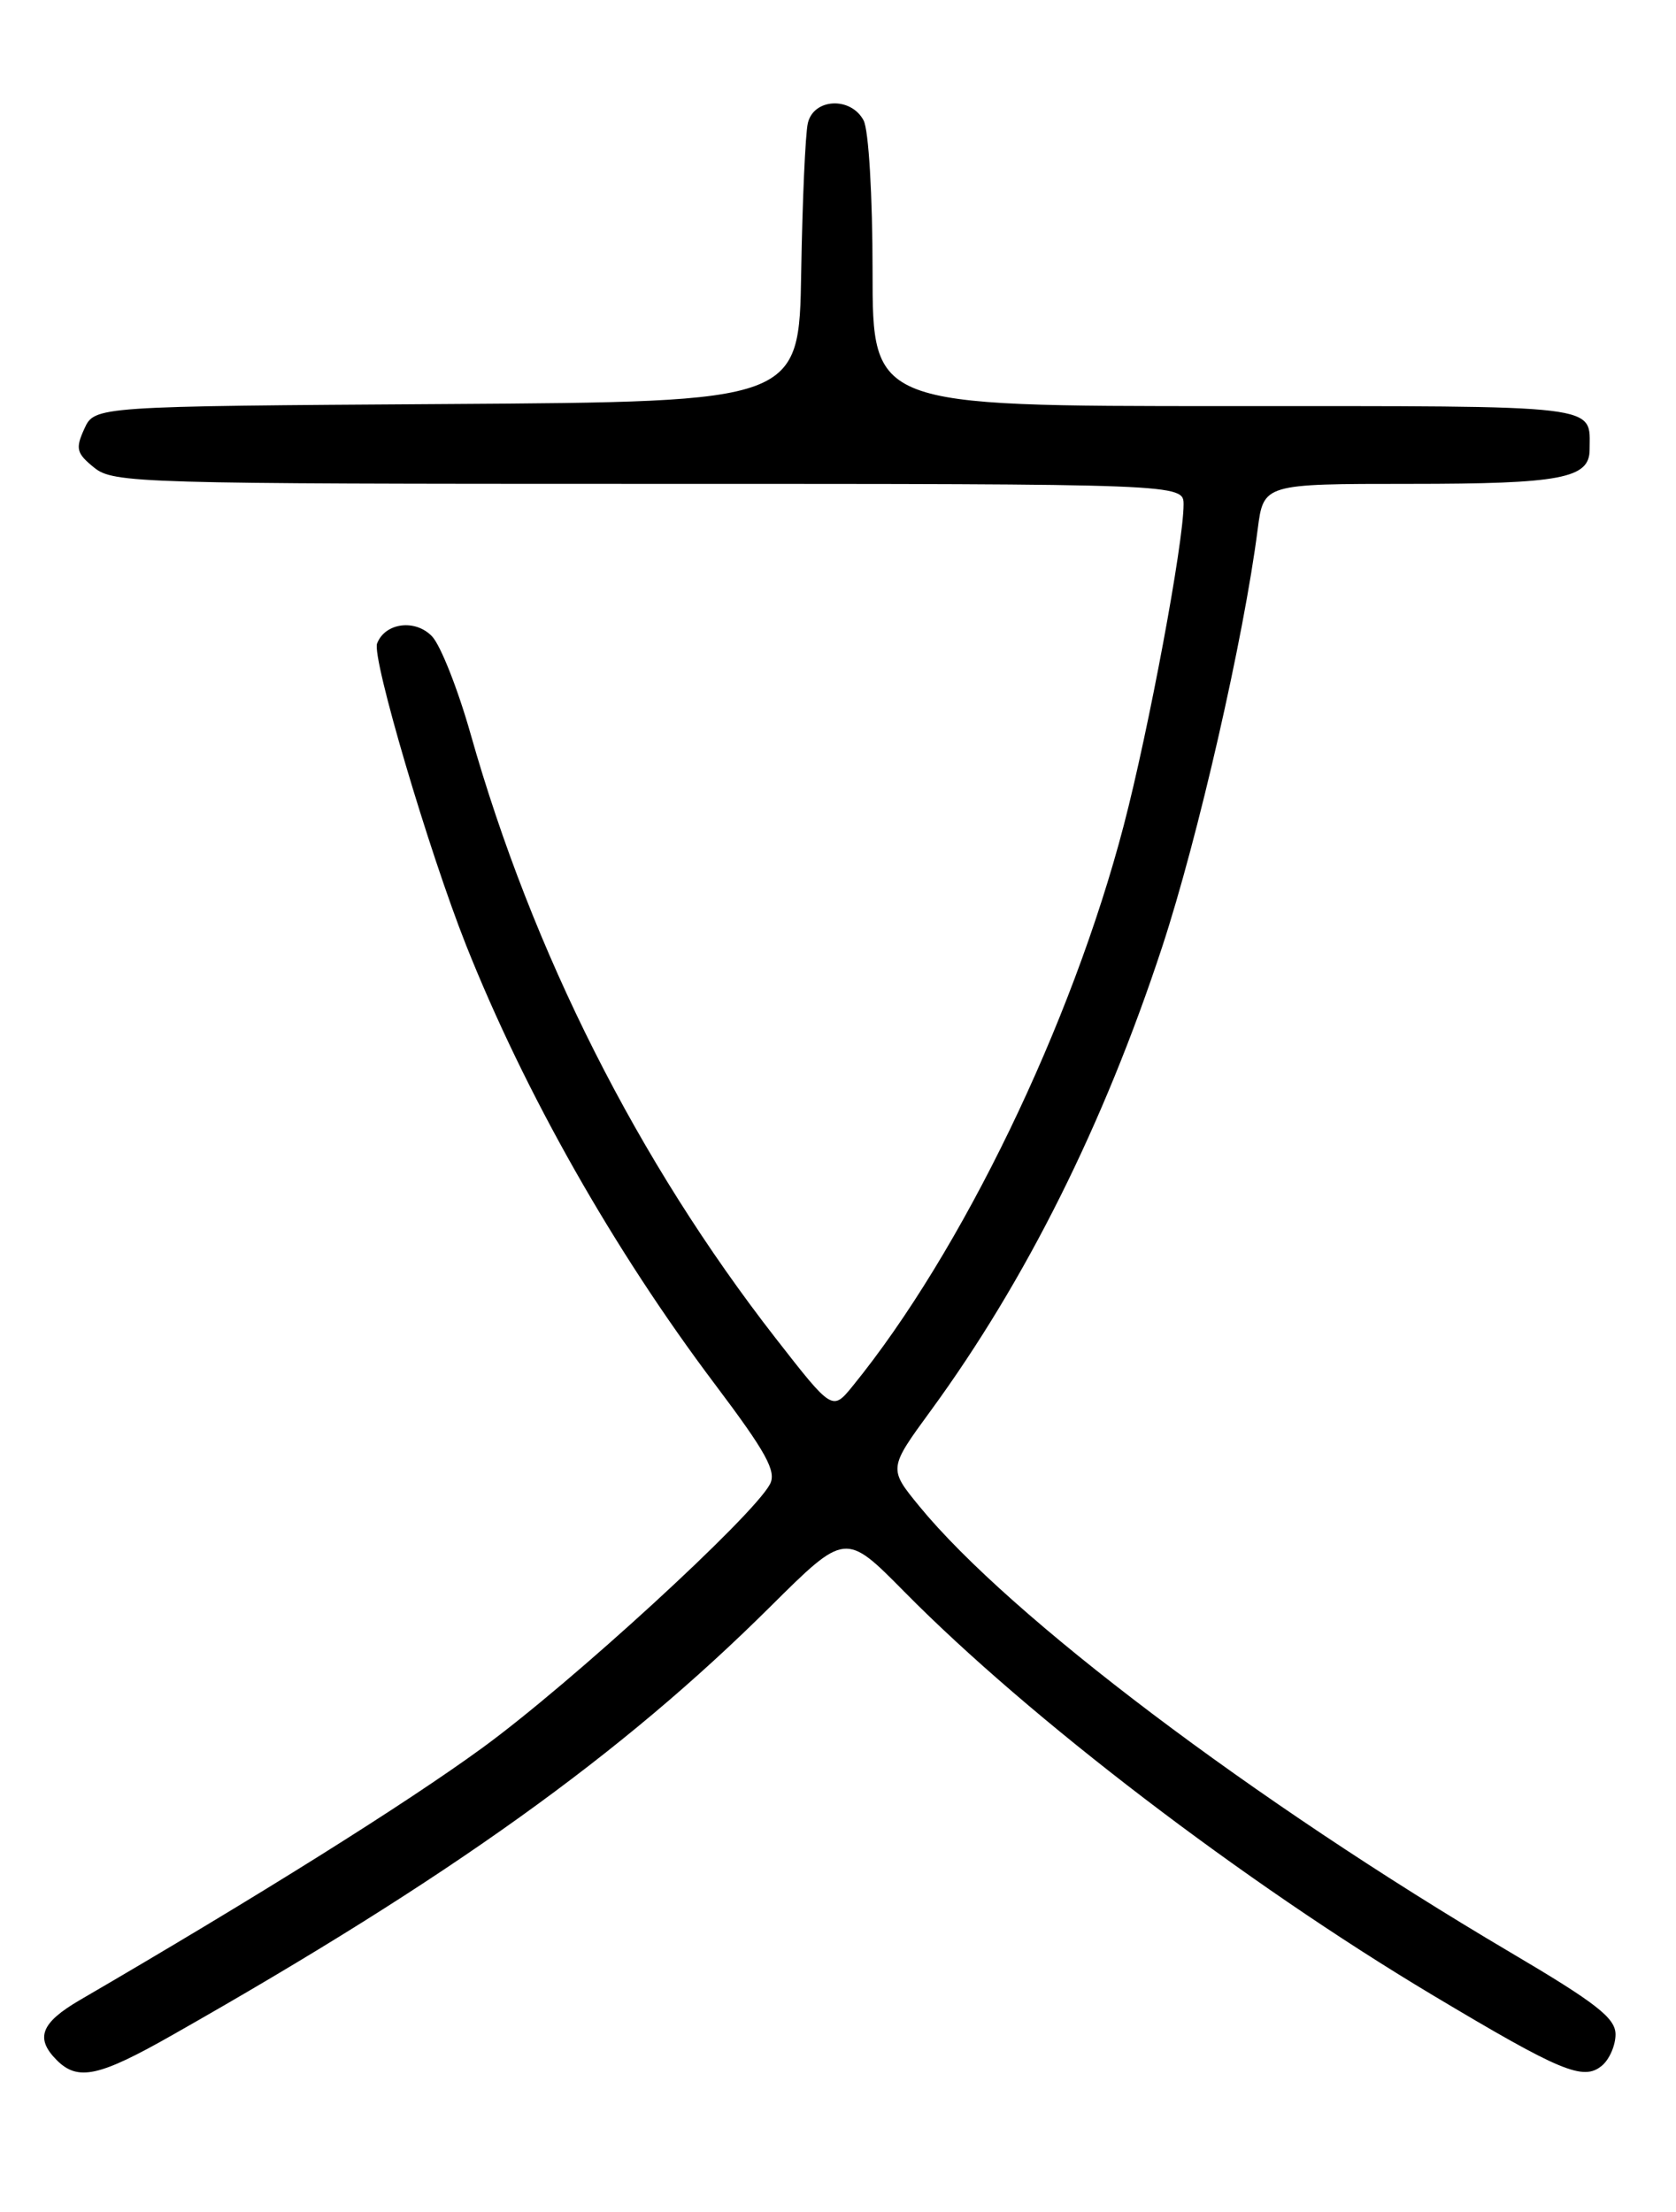 <?xml version="1.0" encoding="UTF-8" standalone="no"?>
<!DOCTYPE svg PUBLIC "-//W3C//DTD SVG 1.1//EN" "http://www.w3.org/Graphics/SVG/1.1/DTD/svg11.dtd" >
<svg xmlns="http://www.w3.org/2000/svg" xmlns:xlink="http://www.w3.org/1999/xlink" version="1.1" viewBox="0 0 194 256">
 <g >
 <path fill="currentColor"
d=" M 19.99 235.50 C 52.08 217.30 71.92 203.08 89.18 185.93 C 97.86 177.31 97.86 177.31 104.68 184.22 C 119.15 198.88 143.94 217.81 165.81 230.89 C 180.69 239.78 183.26 240.86 185.42 239.07 C 186.29 238.35 187.00 236.72 187.00 235.45 C 187.00 233.56 184.79 231.83 174.75 225.91 C 145.10 208.40 116.88 187.10 106.41 174.32 C 102.84 169.96 102.84 169.96 107.76 163.23 C 118.76 148.17 127.76 130.14 134.52 109.60 C 138.67 96.98 143.97 73.83 145.58 61.25 C 146.26 56.00 146.26 56.00 163.19 56.00 C 180.68 56.00 184.00 55.37 184.00 52.05 C 184.00 46.76 186.00 47.00 141.89 47.00 C 101.00 47.00 101.00 47.00 101.00 31.43 C 101.00 22.62 100.55 15.03 99.96 13.93 C 98.48 11.16 94.18 11.37 93.51 14.25 C 93.22 15.49 92.88 23.25 92.74 31.50 C 92.50 46.50 92.50 46.50 51.72 46.76 C 10.95 47.02 10.95 47.02 9.76 49.63 C 8.71 51.93 8.85 52.46 10.90 54.12 C 13.12 55.92 16.00 56.00 75.11 56.00 C 137.00 56.00 137.00 56.00 137.00 58.40 C 137.00 62.85 132.98 84.41 130.08 95.51 C 124.06 118.55 111.33 144.88 98.71 160.40 C 96.35 163.30 96.35 163.30 89.80 154.90 C 73.84 134.41 61.65 110.28 54.47 84.94 C 53.00 79.75 50.99 74.67 50.01 73.65 C 48.07 71.61 44.57 72.07 43.65 74.47 C 43.02 76.12 49.61 98.44 53.95 109.39 C 60.77 126.53 71.03 144.64 82.76 160.21 C 88.71 168.11 89.91 170.30 89.12 171.78 C 87.10 175.55 66.09 194.81 55.84 202.28 C 46.91 208.79 29.94 219.42 9.25 231.47 C 4.72 234.11 4.04 235.89 6.57 238.43 C 9.02 240.88 11.46 240.35 19.99 235.50 Z "/>
</g>
</svg>
